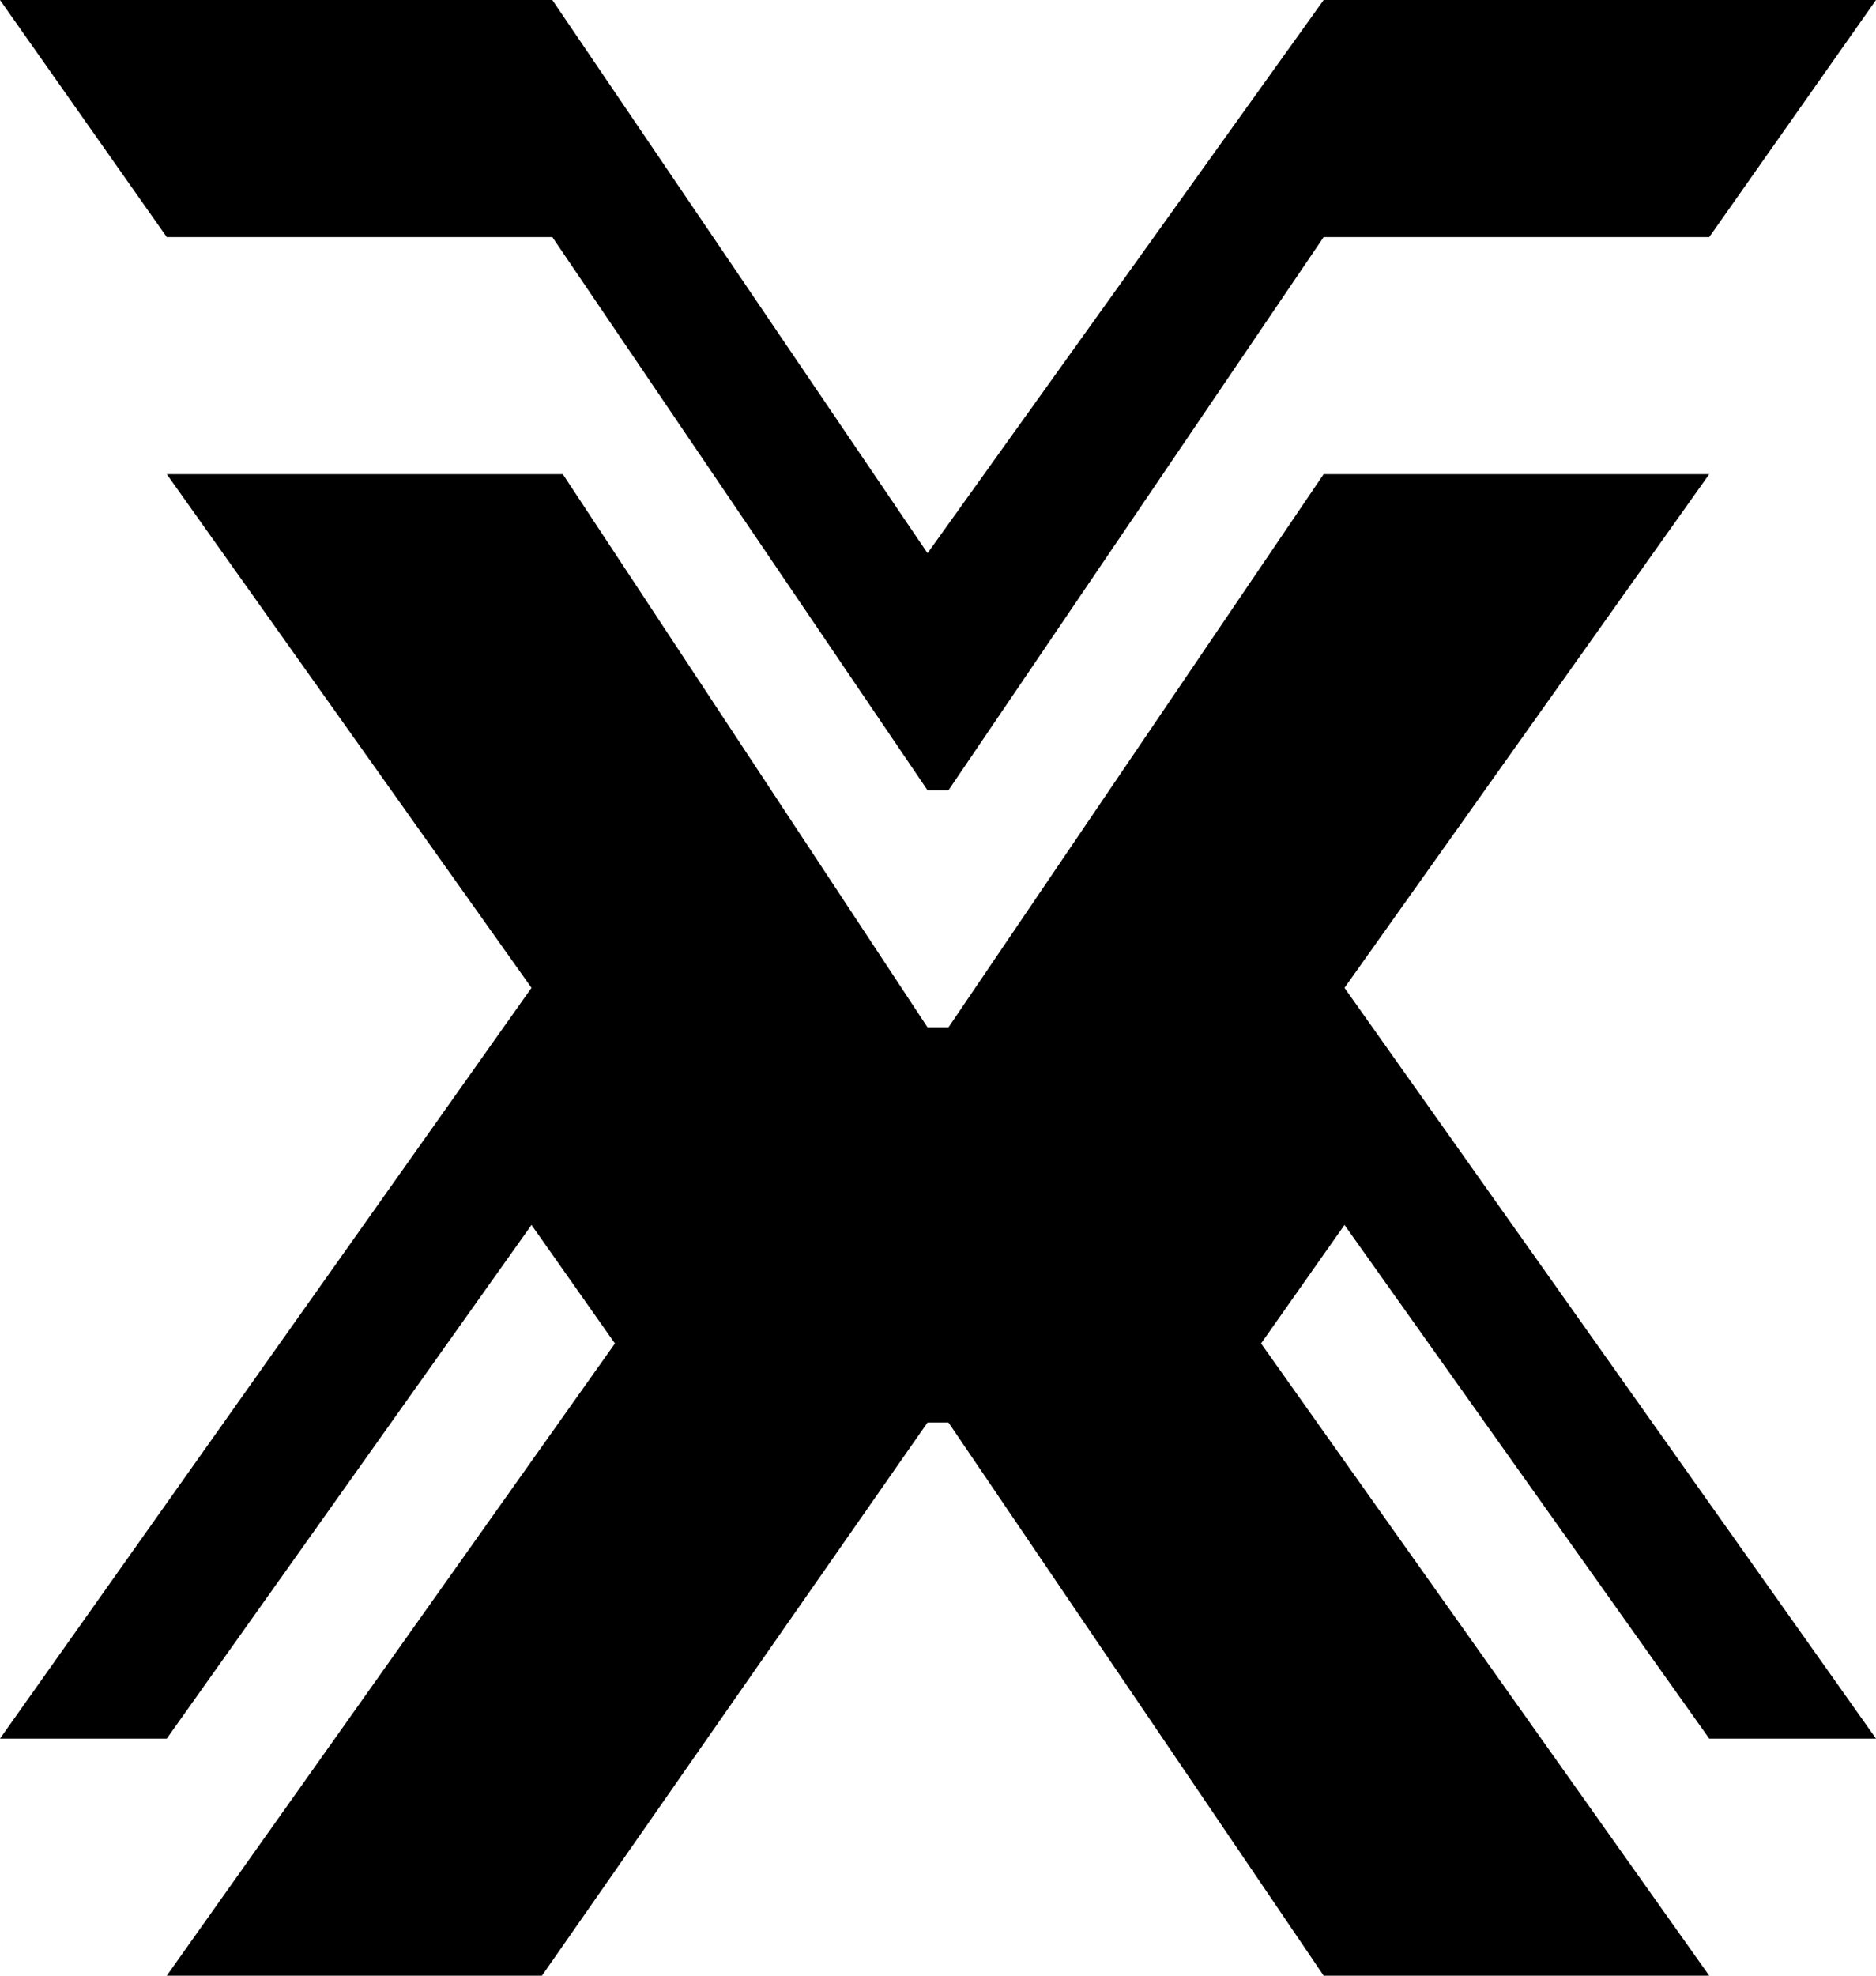 <svg width="19" height="20" viewBox="0 0 19 20" fill="none" xmlns="http://www.w3.org/2000/svg">
<path d="M0 0H5.594L9.394 5.6L13.406 0H19L17.311 2.4H13.406L9.606 8H9.394L5.594 2.4H1.689L0 0Z" fill="currentColor"/>
<path d="M1.689 4.8H5.7L9.394 10.4H9.606L13.406 4.8H17.311L13.617 10L19 17.6H17.311L13.617 12.4L12.772 13.6L17.311 20H13.406L9.606 14.4H9.394L5.489 20H1.689L6.228 13.6L5.383 12.4L1.689 17.6H0L5.383 10L1.689 4.8Z" fill="currentColor"/>
</svg>
